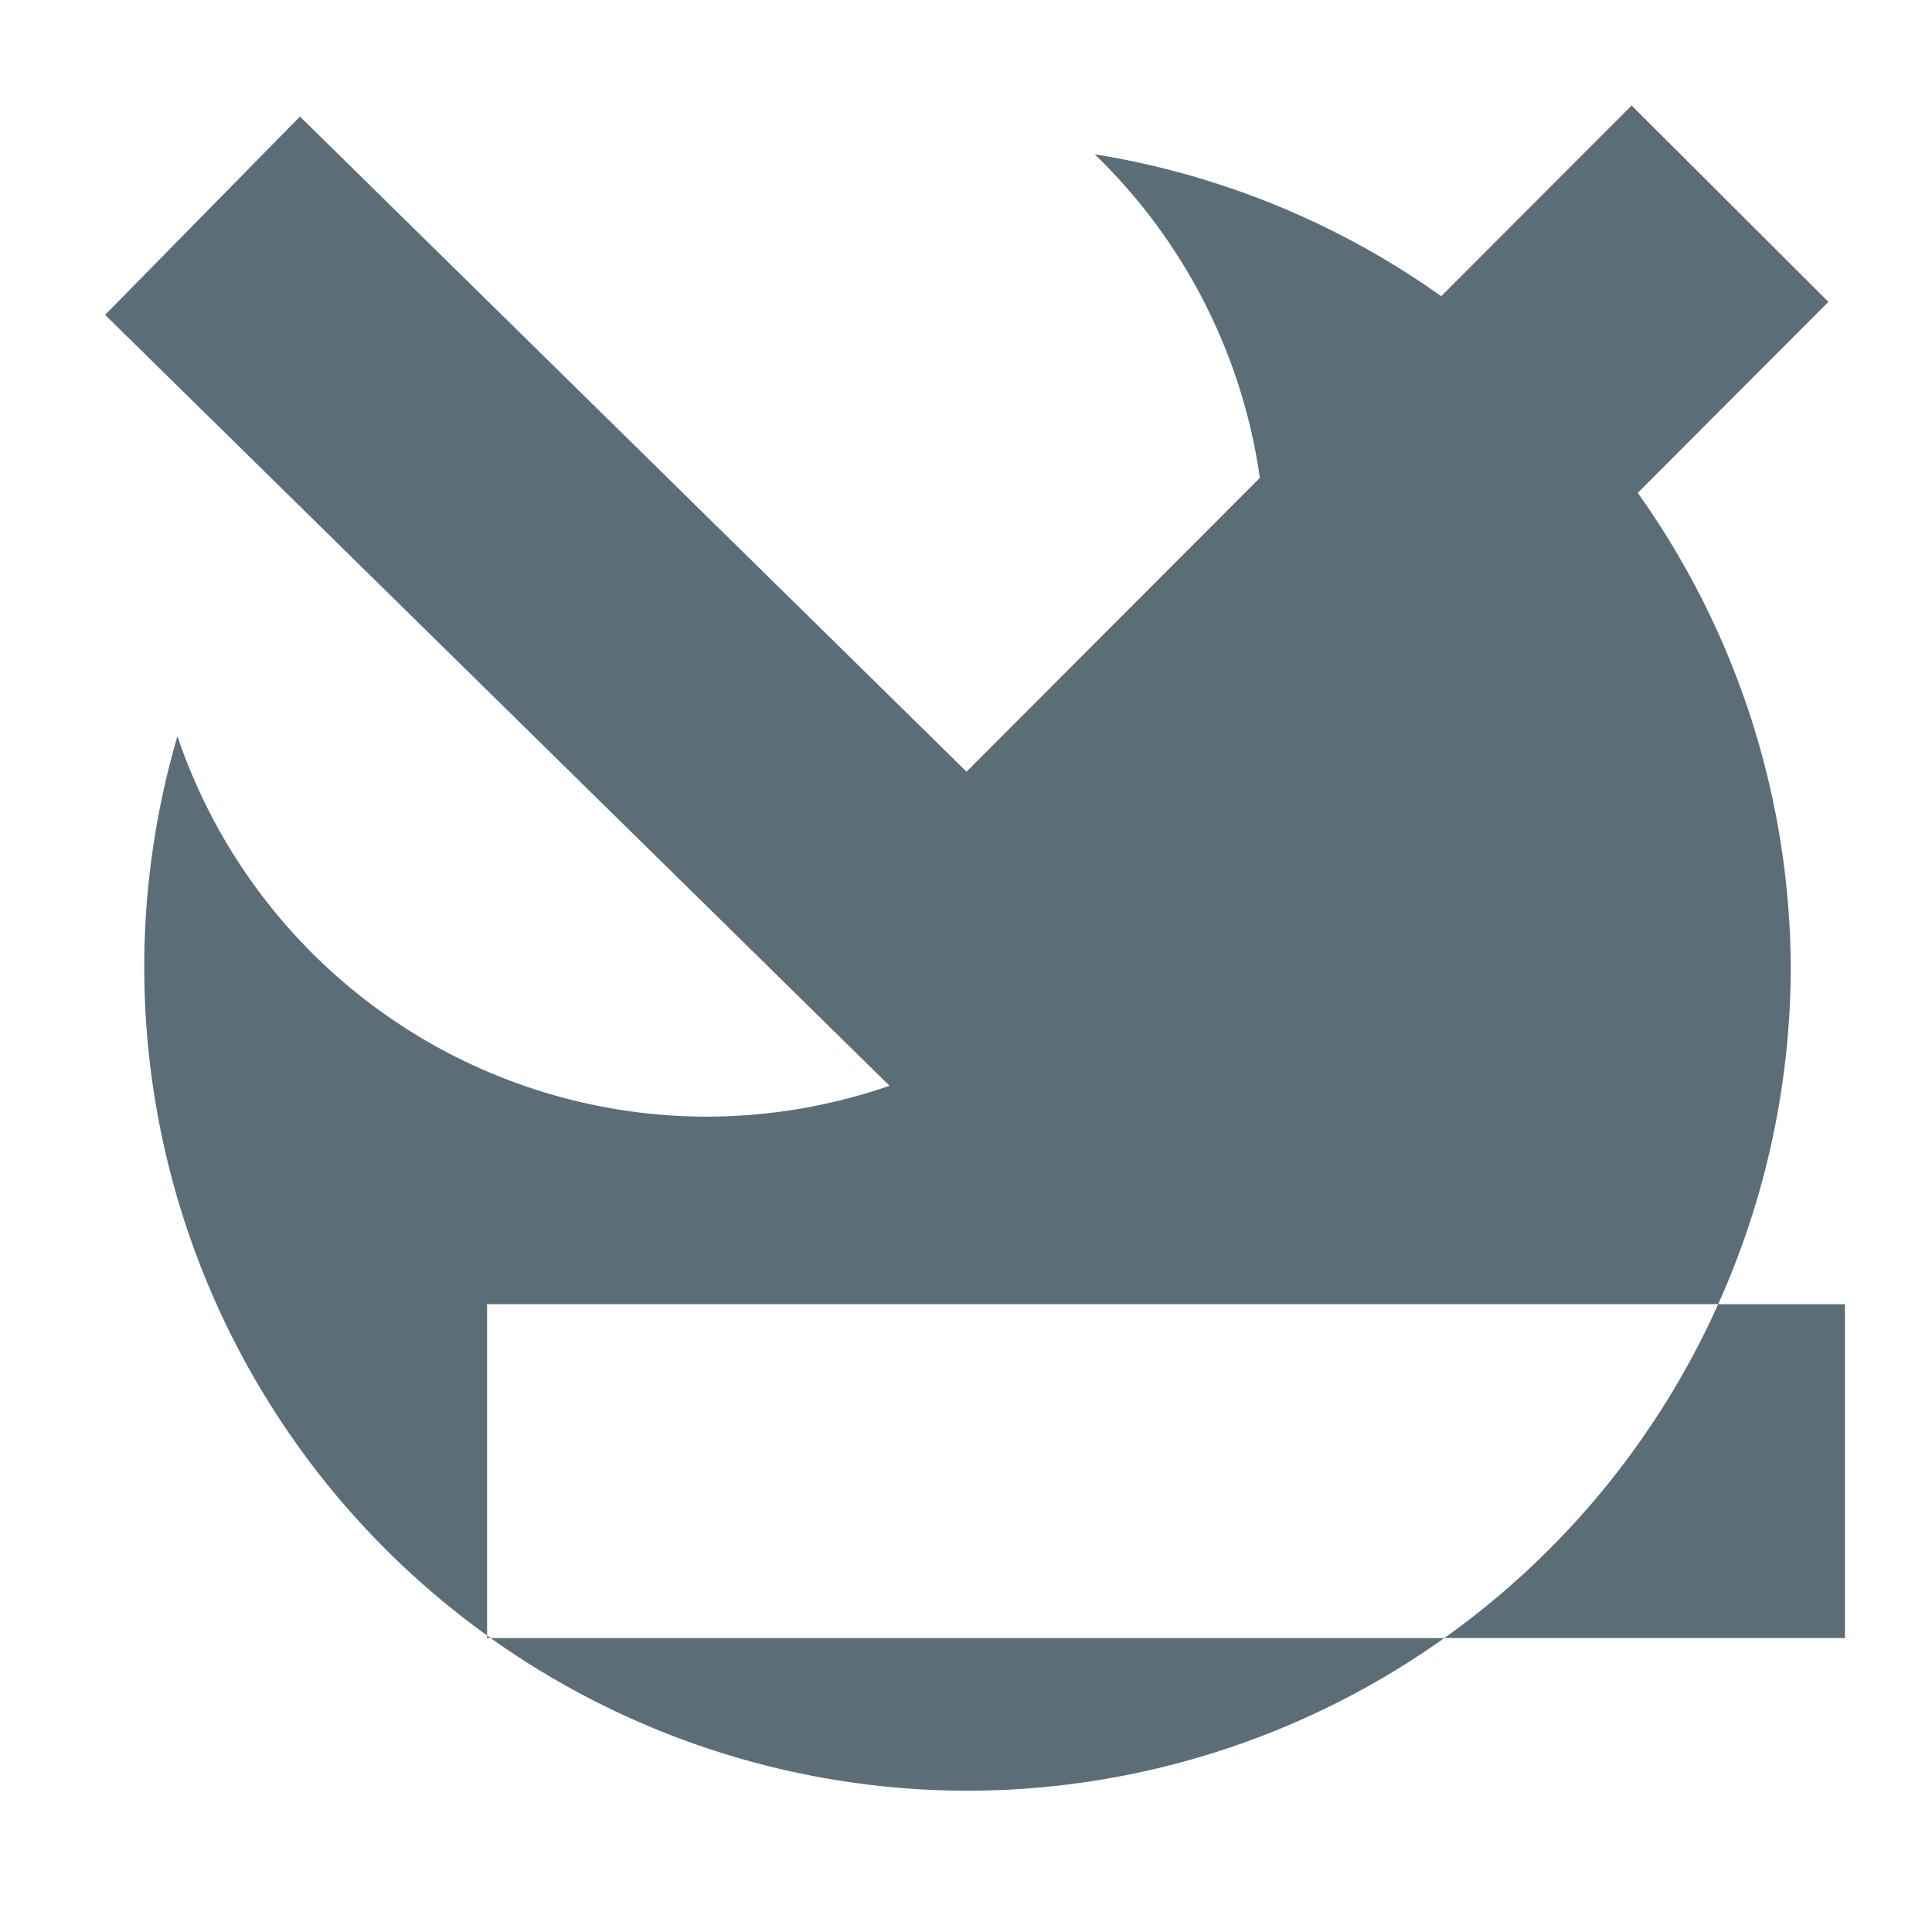 <?xml version="1.0" encoding="UTF-8"?>
<!-- Created with Inkscape (http://www.inkscape.org/) -->
<svg width="55mm" height="55mm" version="1.1" viewBox="0 0 55 55" xmlns="http://www.w3.org/2000/svg">
 <path transform="scale(.265)" d="m175.28 11.332-20.455 20.488a88.439 88.439 0 0 0-37.225-15.246 60.084 60.084 0 0 1 17.742 34.76l-31.512 31.564-71.605-70.379-20.934 21.305 84.264 82.814a60.084 60.084 0 0 1-19.607 3.318 60.084 60.084 0 0 1-56.887-40.865 88.439 88.439 0 0 0-3.566 24.846 88.439 88.439 0 0 0 36.83 71.75v-35.582h132.25a88.439 88.439 0 0 0 7.797-36.168 88.439 88.439 0 0 0-16.436-50.988l20.484-20.521-21.141-21.096zm9.295 128.77a88.439 88.439 0 0 1-29.424 35.871h43.045v-35.871h-13.621zm-29.424 35.871h-102.44a88.439 88.439 0 0 0 51.219 16.398 88.439 88.439 0 0 0 51.217-16.398zm-102.44 0a88.439 88.439 0 0 1-0.391-0.289v0.289h0.391z" fill="#364e59" opacity=".813"/>
</svg>
